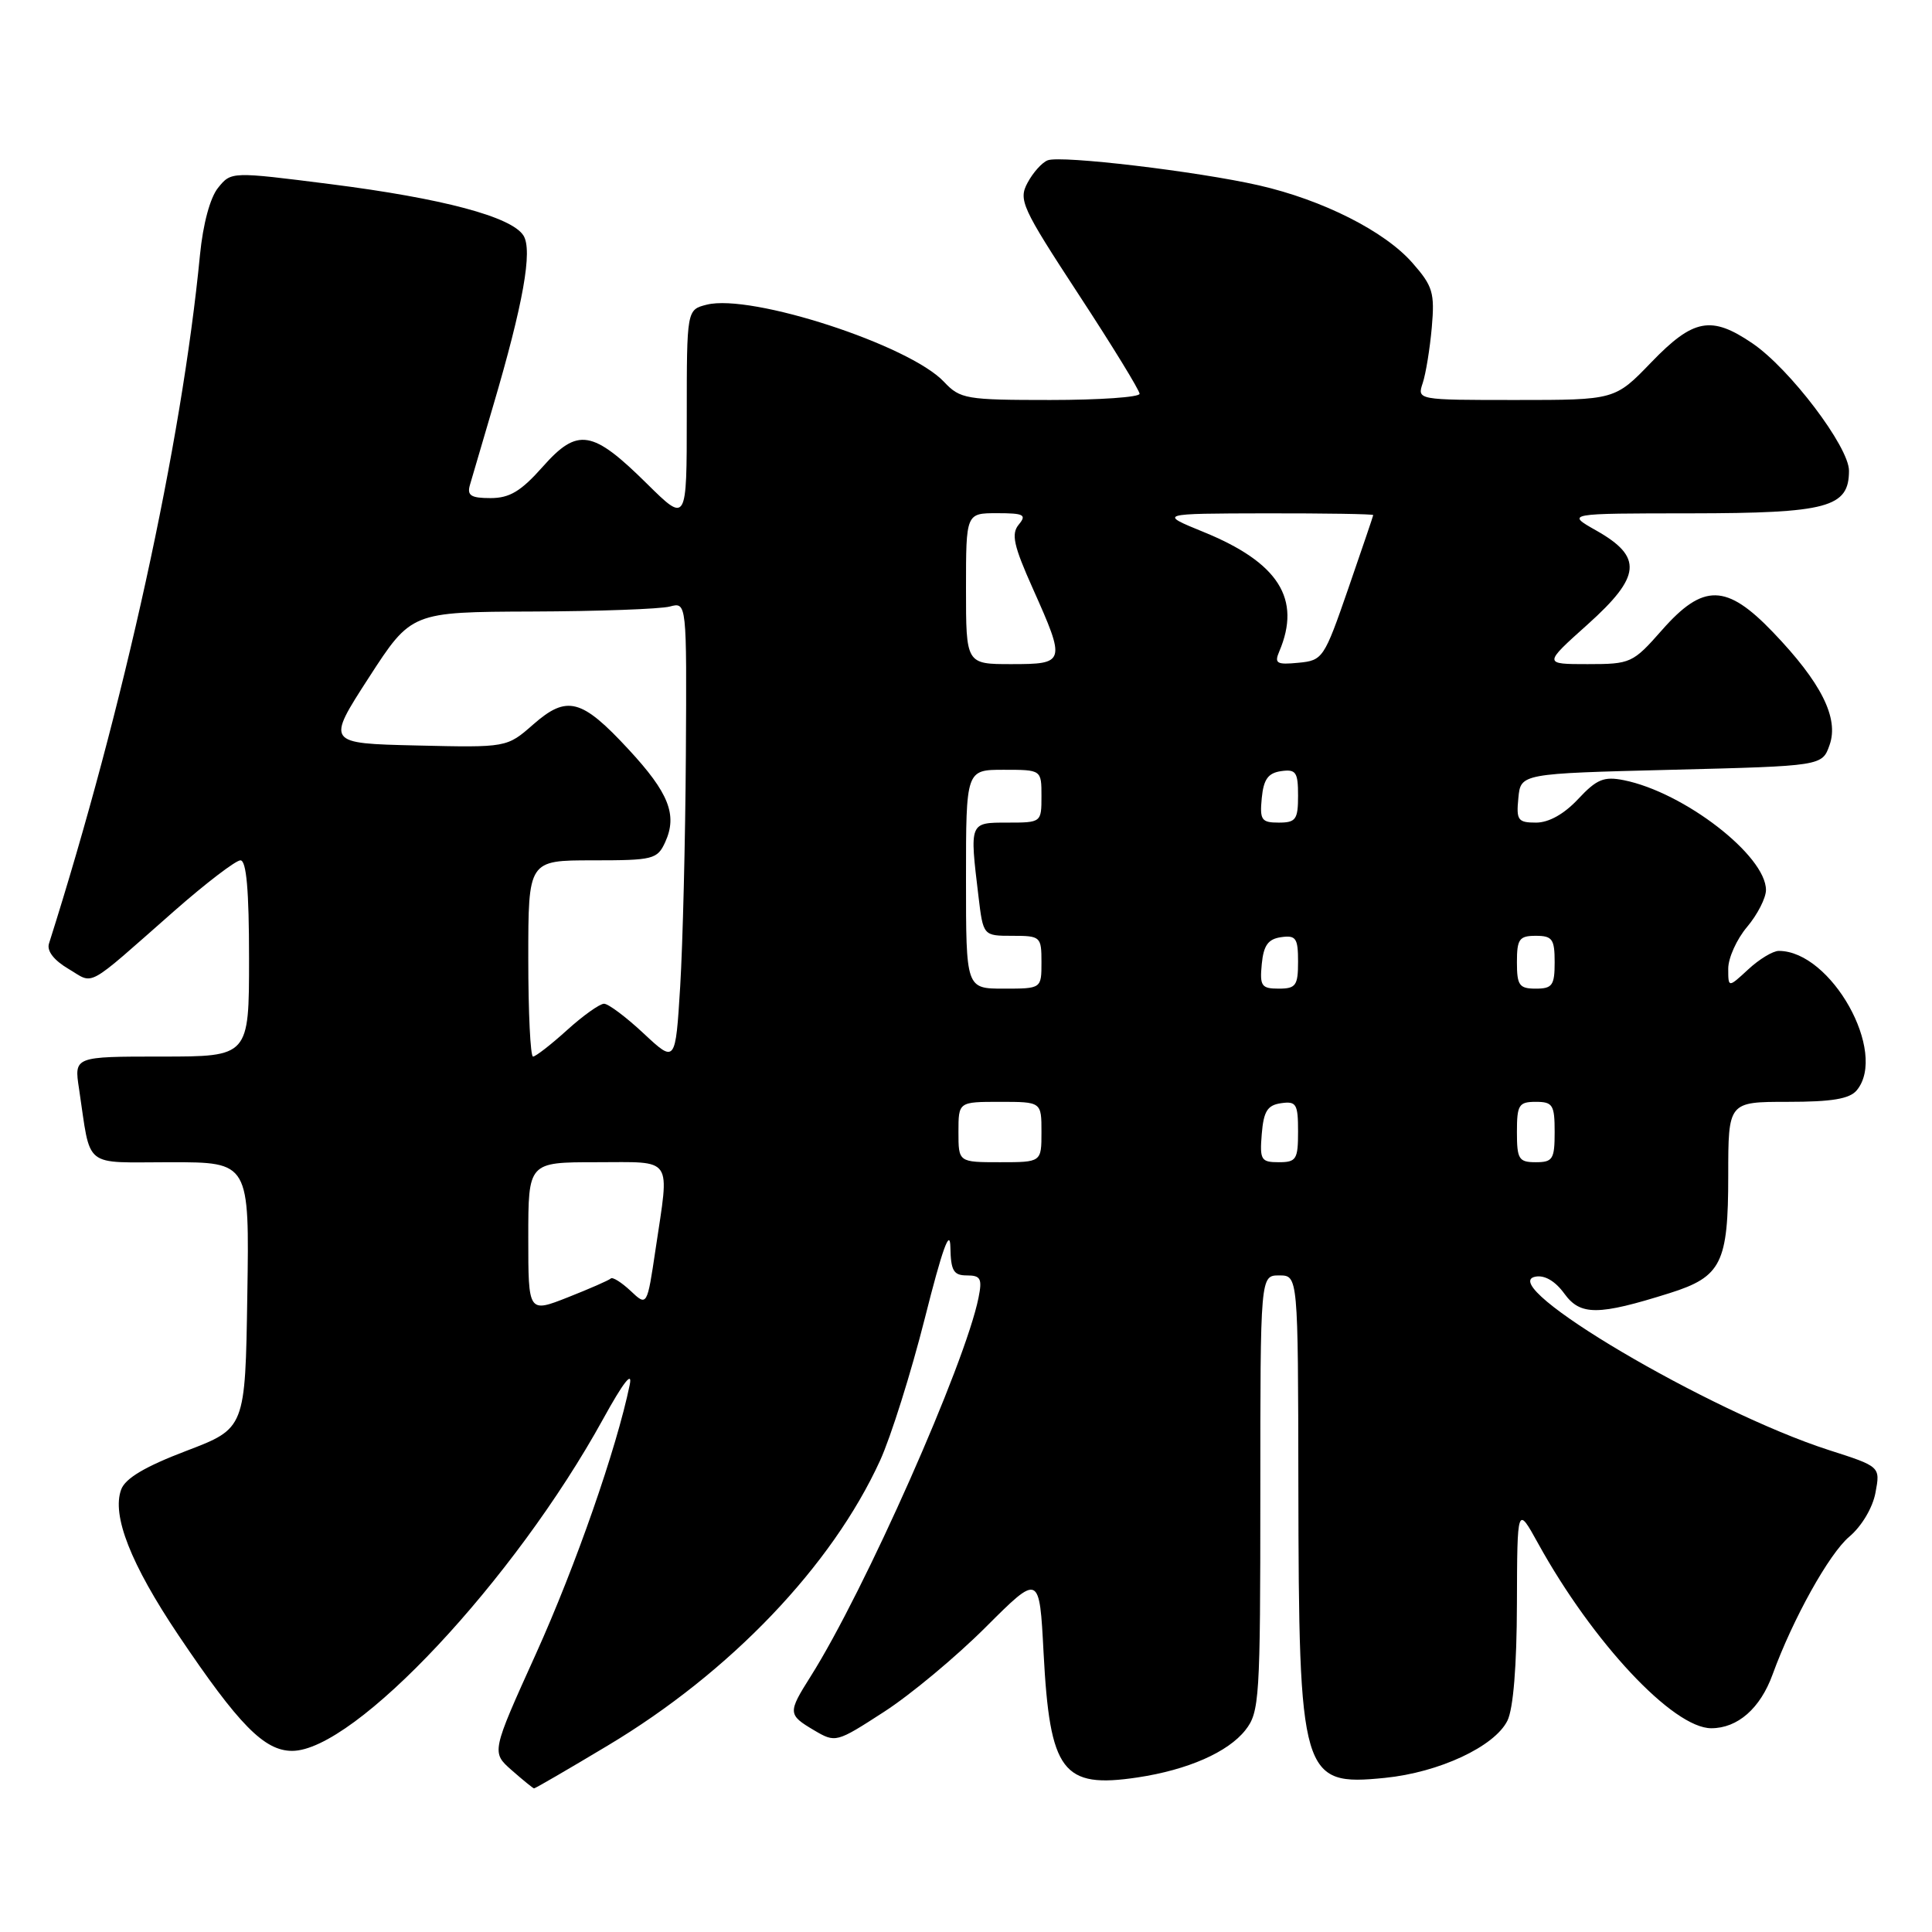 <?xml version="1.0" encoding="UTF-8" standalone="no"?>
<!DOCTYPE svg PUBLIC "-//W3C//DTD SVG 1.1//EN" "http://www.w3.org/Graphics/SVG/1.1/DTD/svg11.dtd" >
<svg xmlns="http://www.w3.org/2000/svg" xmlns:xlink="http://www.w3.org/1999/xlink" version="1.1" viewBox="0 0 256 256">
 <g >
 <path fill="currentColor"
d=" M 80.54 231.29 C 96.77 221.58 110.22 207.50 116.61 193.54 C 118.05 190.39 120.72 181.90 122.55 174.66 C 124.85 165.53 125.88 162.65 125.93 165.25 C 125.99 168.39 126.35 169.00 128.12 169.00 C 129.94 169.00 130.17 169.42 129.66 171.95 C 127.91 180.70 114.56 210.82 107.41 222.14 C 104.37 226.95 104.39 227.21 107.87 229.27 C 110.72 230.95 110.81 230.92 117.12 226.84 C 120.63 224.58 126.70 219.52 130.61 215.61 C 137.73 208.50 137.73 208.50 138.28 219.02 C 139.11 234.80 140.78 237.01 150.73 235.52 C 157.38 234.52 162.71 232.18 165.02 229.25 C 166.89 226.87 167.00 225.13 167.00 197.87 C 167.00 169.00 167.00 169.00 169.50 169.00 C 172.00 169.00 172.00 169.00 172.04 196.75 C 172.10 235.53 172.44 236.68 183.49 235.58 C 190.69 234.86 198.04 231.43 199.74 228.00 C 200.52 226.42 200.98 220.74 201.00 212.50 C 201.04 199.50 201.04 199.50 203.80 204.50 C 211.04 217.62 221.70 229.00 226.75 229.00 C 230.25 229.00 233.25 226.37 234.88 221.87 C 237.56 214.51 242.37 205.87 245.04 203.62 C 246.67 202.25 248.14 199.79 248.51 197.79 C 249.16 194.33 249.16 194.33 242.33 192.14 C 226.47 187.03 198.03 170.23 203.43 169.17 C 204.66 168.92 206.07 169.74 207.29 171.42 C 209.41 174.34 211.76 174.33 221.25 171.34 C 228.10 169.18 229.00 167.37 229.00 155.78 C 229.00 146.00 229.00 146.00 236.88 146.00 C 242.74 146.00 245.08 145.61 246.03 144.47 C 250.18 139.46 242.64 126.00 235.70 126.00 C 234.92 126.00 233.10 127.10 231.65 128.45 C 229.00 130.90 229.00 130.90 229.00 128.35 C 229.00 126.94 230.12 124.45 231.50 122.82 C 232.88 121.18 234.00 118.98 234.00 117.93 C 234.00 113.37 223.14 104.98 215.17 103.38 C 212.52 102.85 211.57 103.25 209.11 105.88 C 207.26 107.86 205.23 109.00 203.54 109.00 C 201.13 109.00 200.90 108.68 201.19 105.75 C 201.50 102.50 201.50 102.50 221.48 102.00 C 241.45 101.50 241.45 101.50 242.43 98.71 C 243.69 95.15 241.32 90.43 234.93 83.77 C 228.76 77.33 225.69 77.27 220.21 83.50 C 216.36 87.87 216.08 88.00 210.37 88.00 C 204.50 88.00 204.50 88.00 210.36 82.75 C 217.47 76.37 217.71 73.80 211.50 70.29 C 207.50 68.03 207.50 68.03 224.03 68.02 C 242.19 68.00 245.00 67.24 245.00 62.37 C 245.00 59.21 237.15 48.85 232.20 45.49 C 226.75 41.78 224.38 42.23 218.81 48.00 C 213.99 53.00 213.99 53.00 200.88 53.00 C 187.77 53.00 187.77 53.00 188.52 50.75 C 188.93 49.51 189.47 46.20 189.72 43.38 C 190.12 38.79 189.86 37.91 187.15 34.83 C 183.47 30.63 175.26 26.49 166.81 24.56 C 158.68 22.71 140.59 20.56 138.83 21.24 C 138.08 21.52 136.88 22.86 136.16 24.21 C 134.93 26.49 135.38 27.48 142.92 39.01 C 147.37 45.80 151.00 51.73 151.00 52.18 C 151.00 52.63 145.68 53.00 139.17 53.00 C 127.99 53.00 127.23 52.87 125.09 50.60 C 120.51 45.72 99.54 38.89 93.65 40.37 C 91.00 41.04 91.00 41.04 91.00 55.17 C 91.00 69.30 91.00 69.30 85.75 64.12 C 78.49 56.94 76.55 56.62 71.92 61.84 C 69.03 65.10 67.53 66.00 65.00 66.00 C 62.40 66.00 61.86 65.66 62.27 64.25 C 62.55 63.29 63.92 58.60 65.33 53.83 C 69.33 40.27 70.60 33.17 69.36 31.21 C 67.79 28.72 58.67 26.29 43.80 24.40 C 30.64 22.73 30.64 22.73 28.90 24.88 C 27.84 26.18 26.90 29.69 26.50 33.76 C 24.07 58.86 16.42 93.74 6.49 125.03 C 6.18 126.00 7.14 127.24 9.07 128.38 C 12.56 130.44 11.13 131.23 23.11 120.69 C 27.30 117.01 31.24 114.00 31.86 114.00 C 32.65 114.00 33.00 117.96 33.00 127.00 C 33.00 140.00 33.00 140.00 21.41 140.00 C 9.82 140.00 9.82 140.00 10.47 144.25 C 12.09 155.01 10.84 154.00 22.60 154.00 C 33.05 154.00 33.05 154.00 32.77 171.64 C 32.50 189.27 32.50 189.27 24.68 192.25 C 19.24 194.32 16.61 195.88 16.06 197.36 C 14.78 200.79 17.33 207.27 23.65 216.68 C 31.63 228.55 35.02 232.00 38.71 232.00 C 46.98 232.00 68.15 209.41 79.93 188.00 C 82.59 183.17 83.84 181.57 83.44 183.50 C 81.71 191.92 76.27 207.51 71.01 219.15 C 65.11 232.19 65.11 232.19 67.80 234.56 C 69.29 235.87 70.62 236.95 70.76 236.97 C 70.90 236.99 75.30 234.43 80.54 231.29 Z  M 70.00 163.99 C 70.00 154.00 70.00 154.00 79.00 154.00 C 89.36 154.00 88.72 153.07 86.87 165.51 C 85.74 173.11 85.74 173.11 83.55 171.04 C 82.34 169.91 81.16 169.17 80.93 169.41 C 80.69 169.64 78.14 170.76 75.25 171.90 C 70.00 173.97 70.00 173.97 70.00 163.99 Z  M 127.00 150.00 C 127.00 146.00 127.00 146.00 132.50 146.00 C 138.00 146.00 138.00 146.00 138.00 150.00 C 138.00 154.00 138.00 154.00 132.50 154.00 C 127.00 154.00 127.00 154.00 127.00 150.00 Z  M 167.19 150.25 C 167.44 147.24 167.94 146.44 169.75 146.18 C 171.77 145.89 172.00 146.28 172.00 149.93 C 172.00 153.63 171.77 154.00 169.44 154.00 C 167.09 154.00 166.91 153.69 167.19 150.25 Z  M 201.00 150.00 C 201.00 146.40 201.25 146.00 203.50 146.00 C 205.75 146.00 206.00 146.40 206.00 150.00 C 206.00 153.60 205.75 154.00 203.50 154.00 C 201.25 154.00 201.00 153.60 201.00 150.00 Z  M 85.29 136.94 C 82.97 134.77 80.61 133.00 80.04 133.00 C 79.47 133.00 77.26 134.57 75.13 136.50 C 73.00 138.43 70.97 140.00 70.63 140.00 C 70.28 140.00 70.00 134.15 70.00 127.00 C 70.00 114.00 70.00 114.00 78.52 114.00 C 86.57 114.00 87.10 113.87 88.15 111.57 C 89.78 107.98 88.63 105.06 83.29 99.30 C 77.06 92.57 75.13 92.07 70.66 95.99 C 67.16 99.06 67.16 99.06 55.20 98.78 C 43.24 98.50 43.24 98.50 48.87 89.79 C 54.50 81.09 54.50 81.09 70.50 81.03 C 79.30 81.00 87.51 80.70 88.75 80.37 C 91.00 79.77 91.00 79.77 90.88 100.13 C 90.81 111.34 90.47 125.08 90.13 130.69 C 89.50 140.87 89.50 140.87 85.29 136.94 Z  M 128.00 116.50 C 128.00 102.00 128.00 102.00 133.00 102.00 C 138.00 102.00 138.00 102.00 138.00 105.50 C 138.00 108.98 137.98 109.00 133.50 109.00 C 128.44 109.00 128.47 108.92 129.65 118.75 C 130.28 124.00 130.28 124.00 134.14 124.00 C 137.88 124.00 138.00 124.10 138.00 127.50 C 138.00 131.00 138.00 131.00 133.00 131.00 C 128.00 131.00 128.00 131.00 128.00 116.50 Z  M 167.19 127.75 C 167.43 125.26 168.03 124.43 169.75 124.18 C 171.72 123.90 172.00 124.30 172.00 127.43 C 172.00 130.59 171.71 131.00 169.44 131.00 C 167.15 131.00 166.91 130.65 167.19 127.75 Z  M 201.00 127.50 C 201.00 124.43 201.31 124.00 203.50 124.00 C 205.69 124.00 206.00 124.43 206.00 127.50 C 206.00 130.57 205.69 131.00 203.50 131.00 C 201.31 131.00 201.00 130.57 201.00 127.50 Z  M 167.19 105.75 C 167.43 103.26 168.03 102.43 169.75 102.18 C 171.72 101.90 172.00 102.30 172.00 105.43 C 172.00 108.59 171.71 109.00 169.44 109.00 C 167.15 109.00 166.91 108.65 167.19 105.75 Z  M 128.00 78.00 C 128.00 68.00 128.00 68.00 132.12 68.00 C 135.68 68.00 136.07 68.21 134.99 69.51 C 133.97 70.75 134.30 72.28 136.87 78.02 C 141.24 87.80 141.18 88.00 134.00 88.00 C 128.00 88.00 128.00 88.00 128.00 78.00 Z  M 169.51 86.32 C 172.47 79.36 169.42 74.55 159.50 70.50 C 153.50 68.05 153.50 68.05 167.75 68.02 C 175.59 68.01 181.98 68.11 181.96 68.25 C 181.95 68.39 180.45 72.78 178.65 78.00 C 175.45 87.25 175.28 87.51 172.05 87.82 C 169.17 88.10 168.83 87.91 169.51 86.32 Z "/>
</g>
</svg>